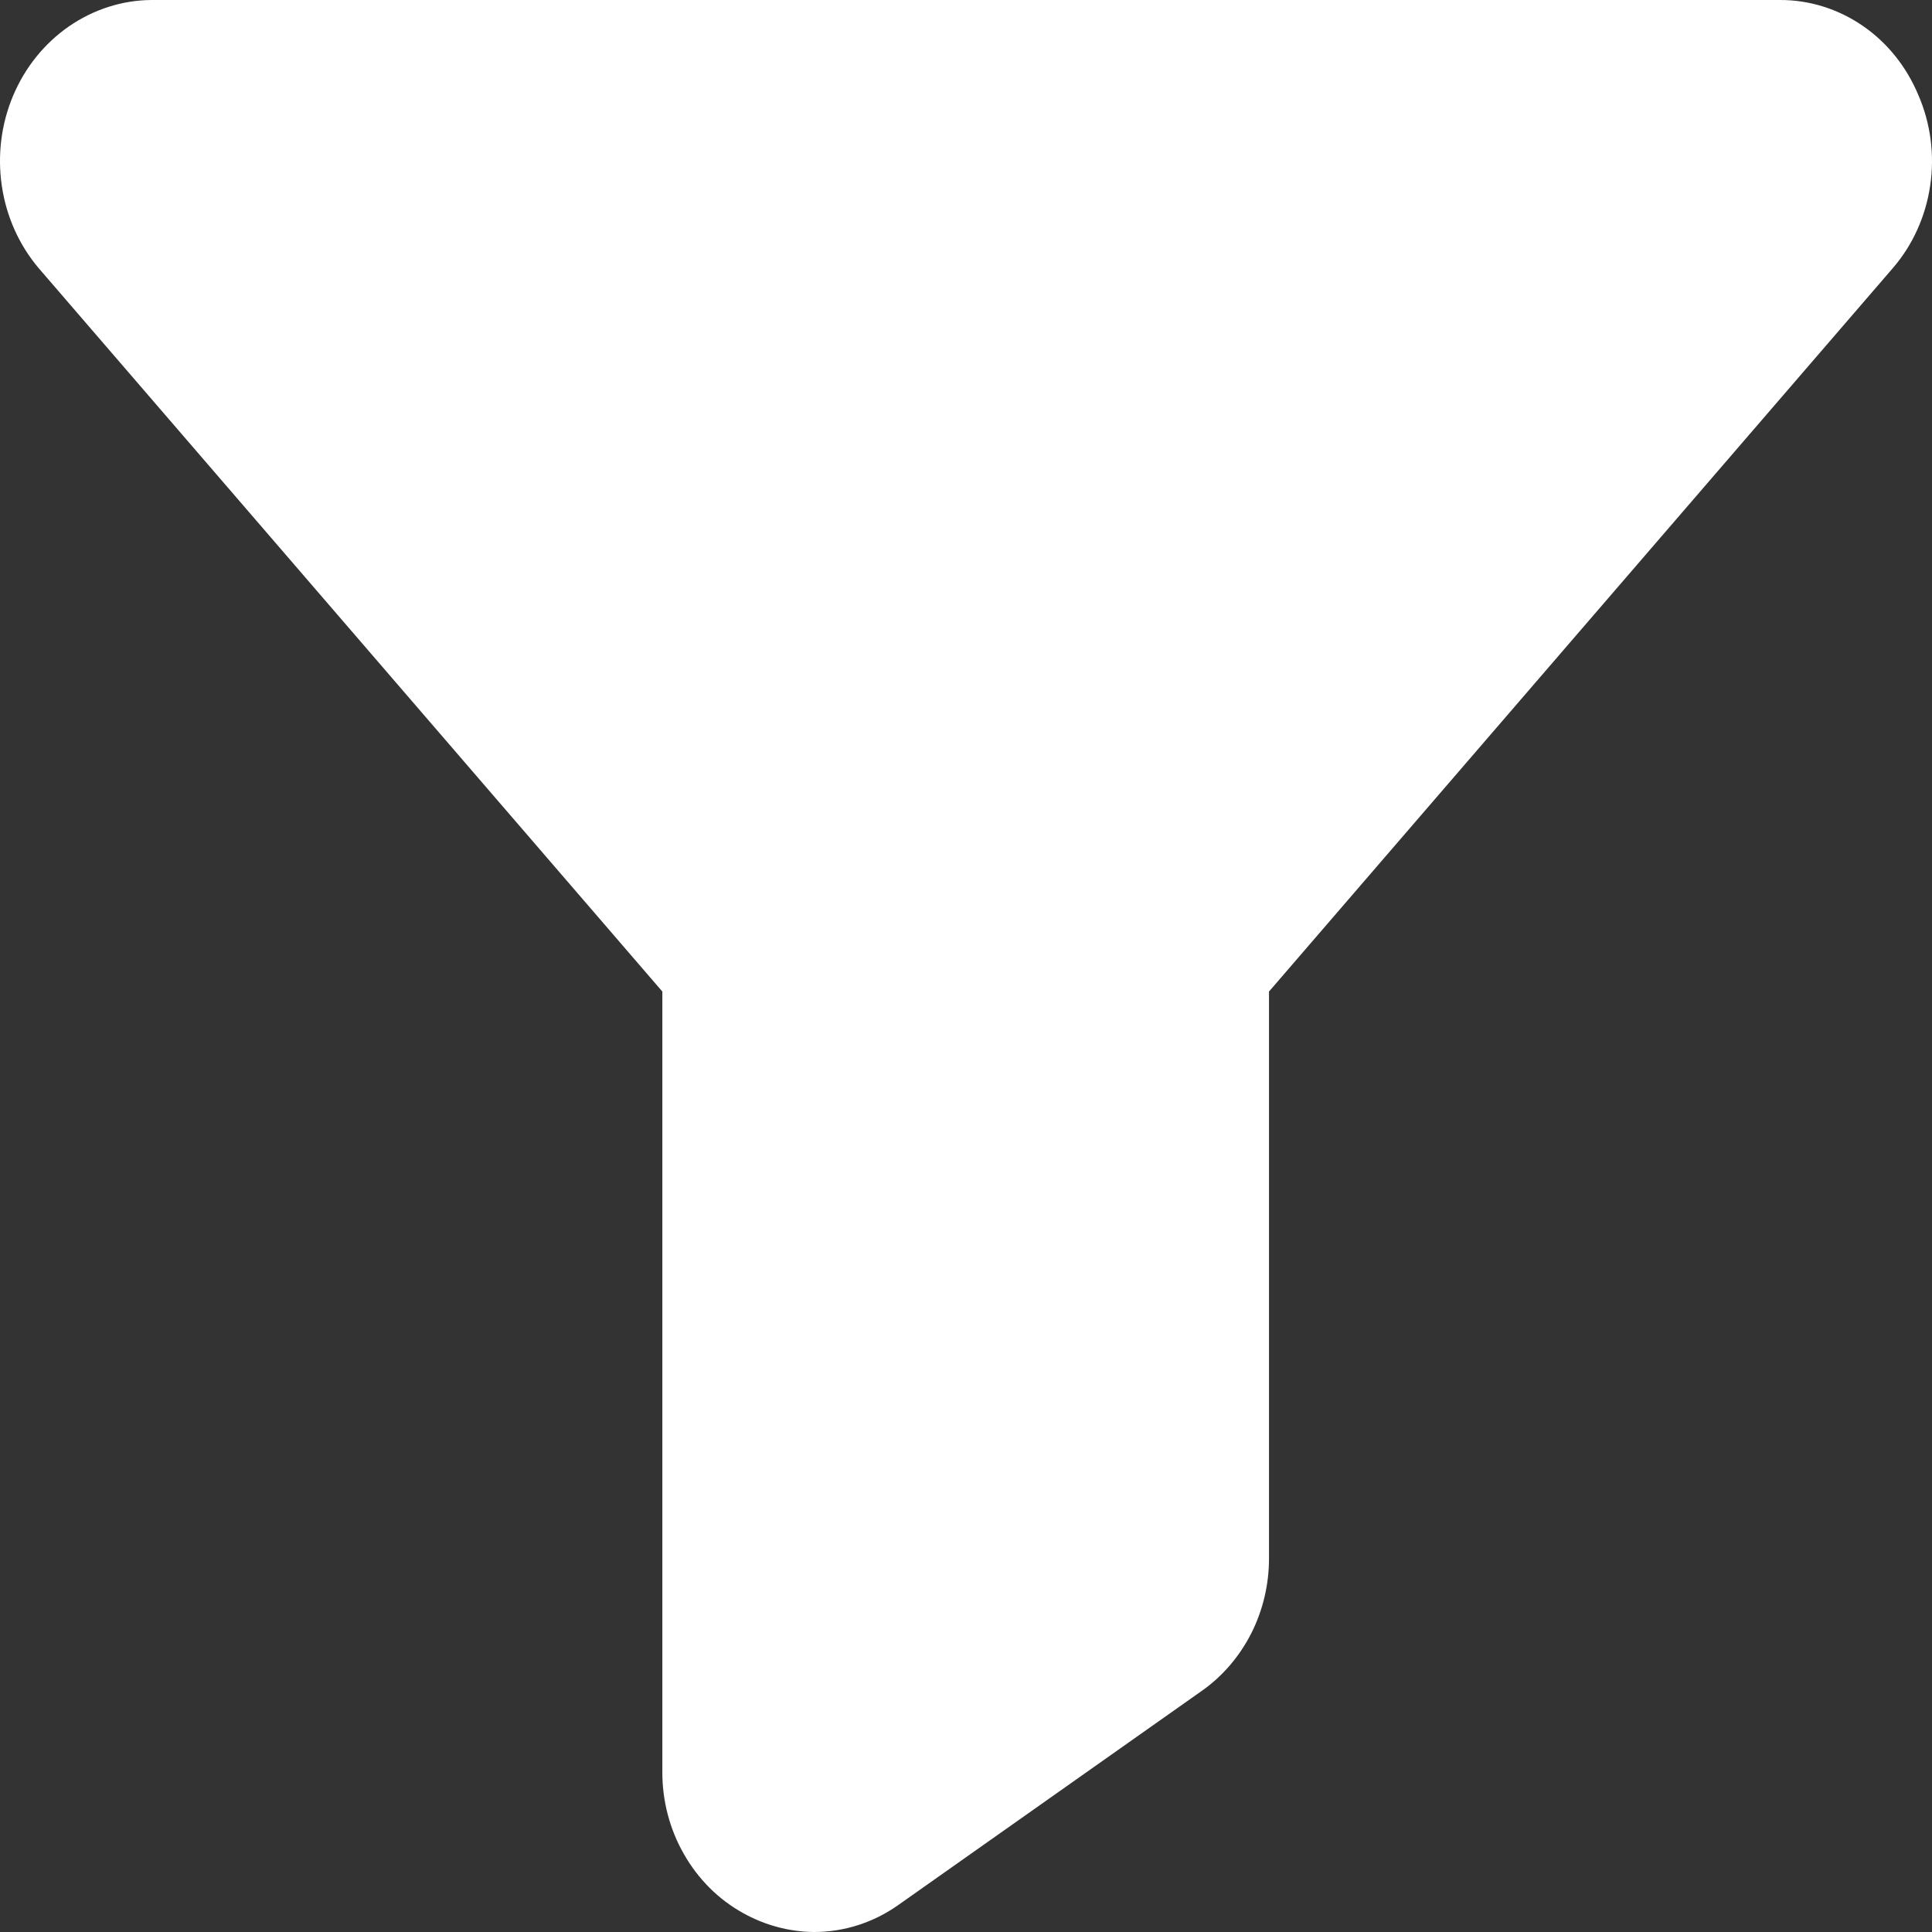 <svg xmlns="http://www.w3.org/2000/svg" width="18" height="18" viewBox="0 0 18 18" fill="none">
  <rect x="0" y="0" width="18" height="18" fill="#333333" stroke="none"/>
  <path
    d="M17.873 0.886C17.763 0.622 17.583 0.397 17.354 0.24C17.125 0.083 16.857 -0.001 16.584 5.91319e-06H1.411C1.137 0.002 0.871 0.088 0.642 0.246C0.414 0.404 0.233 0.628 0.122 0.892C0.011 1.155 -0.025 1.447 0.017 1.732C0.059 2.017 0.178 2.283 0.36 2.498L6.171 9.238V16.509C6.17 16.779 6.24 17.045 6.373 17.276C6.505 17.508 6.695 17.697 6.922 17.823C7.126 17.937 7.353 17.998 7.584 18C7.864 18 8.137 17.913 8.37 17.748L11.196 15.754C11.39 15.618 11.548 15.433 11.658 15.217C11.767 15.001 11.824 14.759 11.823 14.514V9.238L17.635 2.498C17.82 2.284 17.941 2.016 17.983 1.73C18.026 1.443 17.987 1.149 17.873 0.886Z"
    fill="white" />
</svg>
